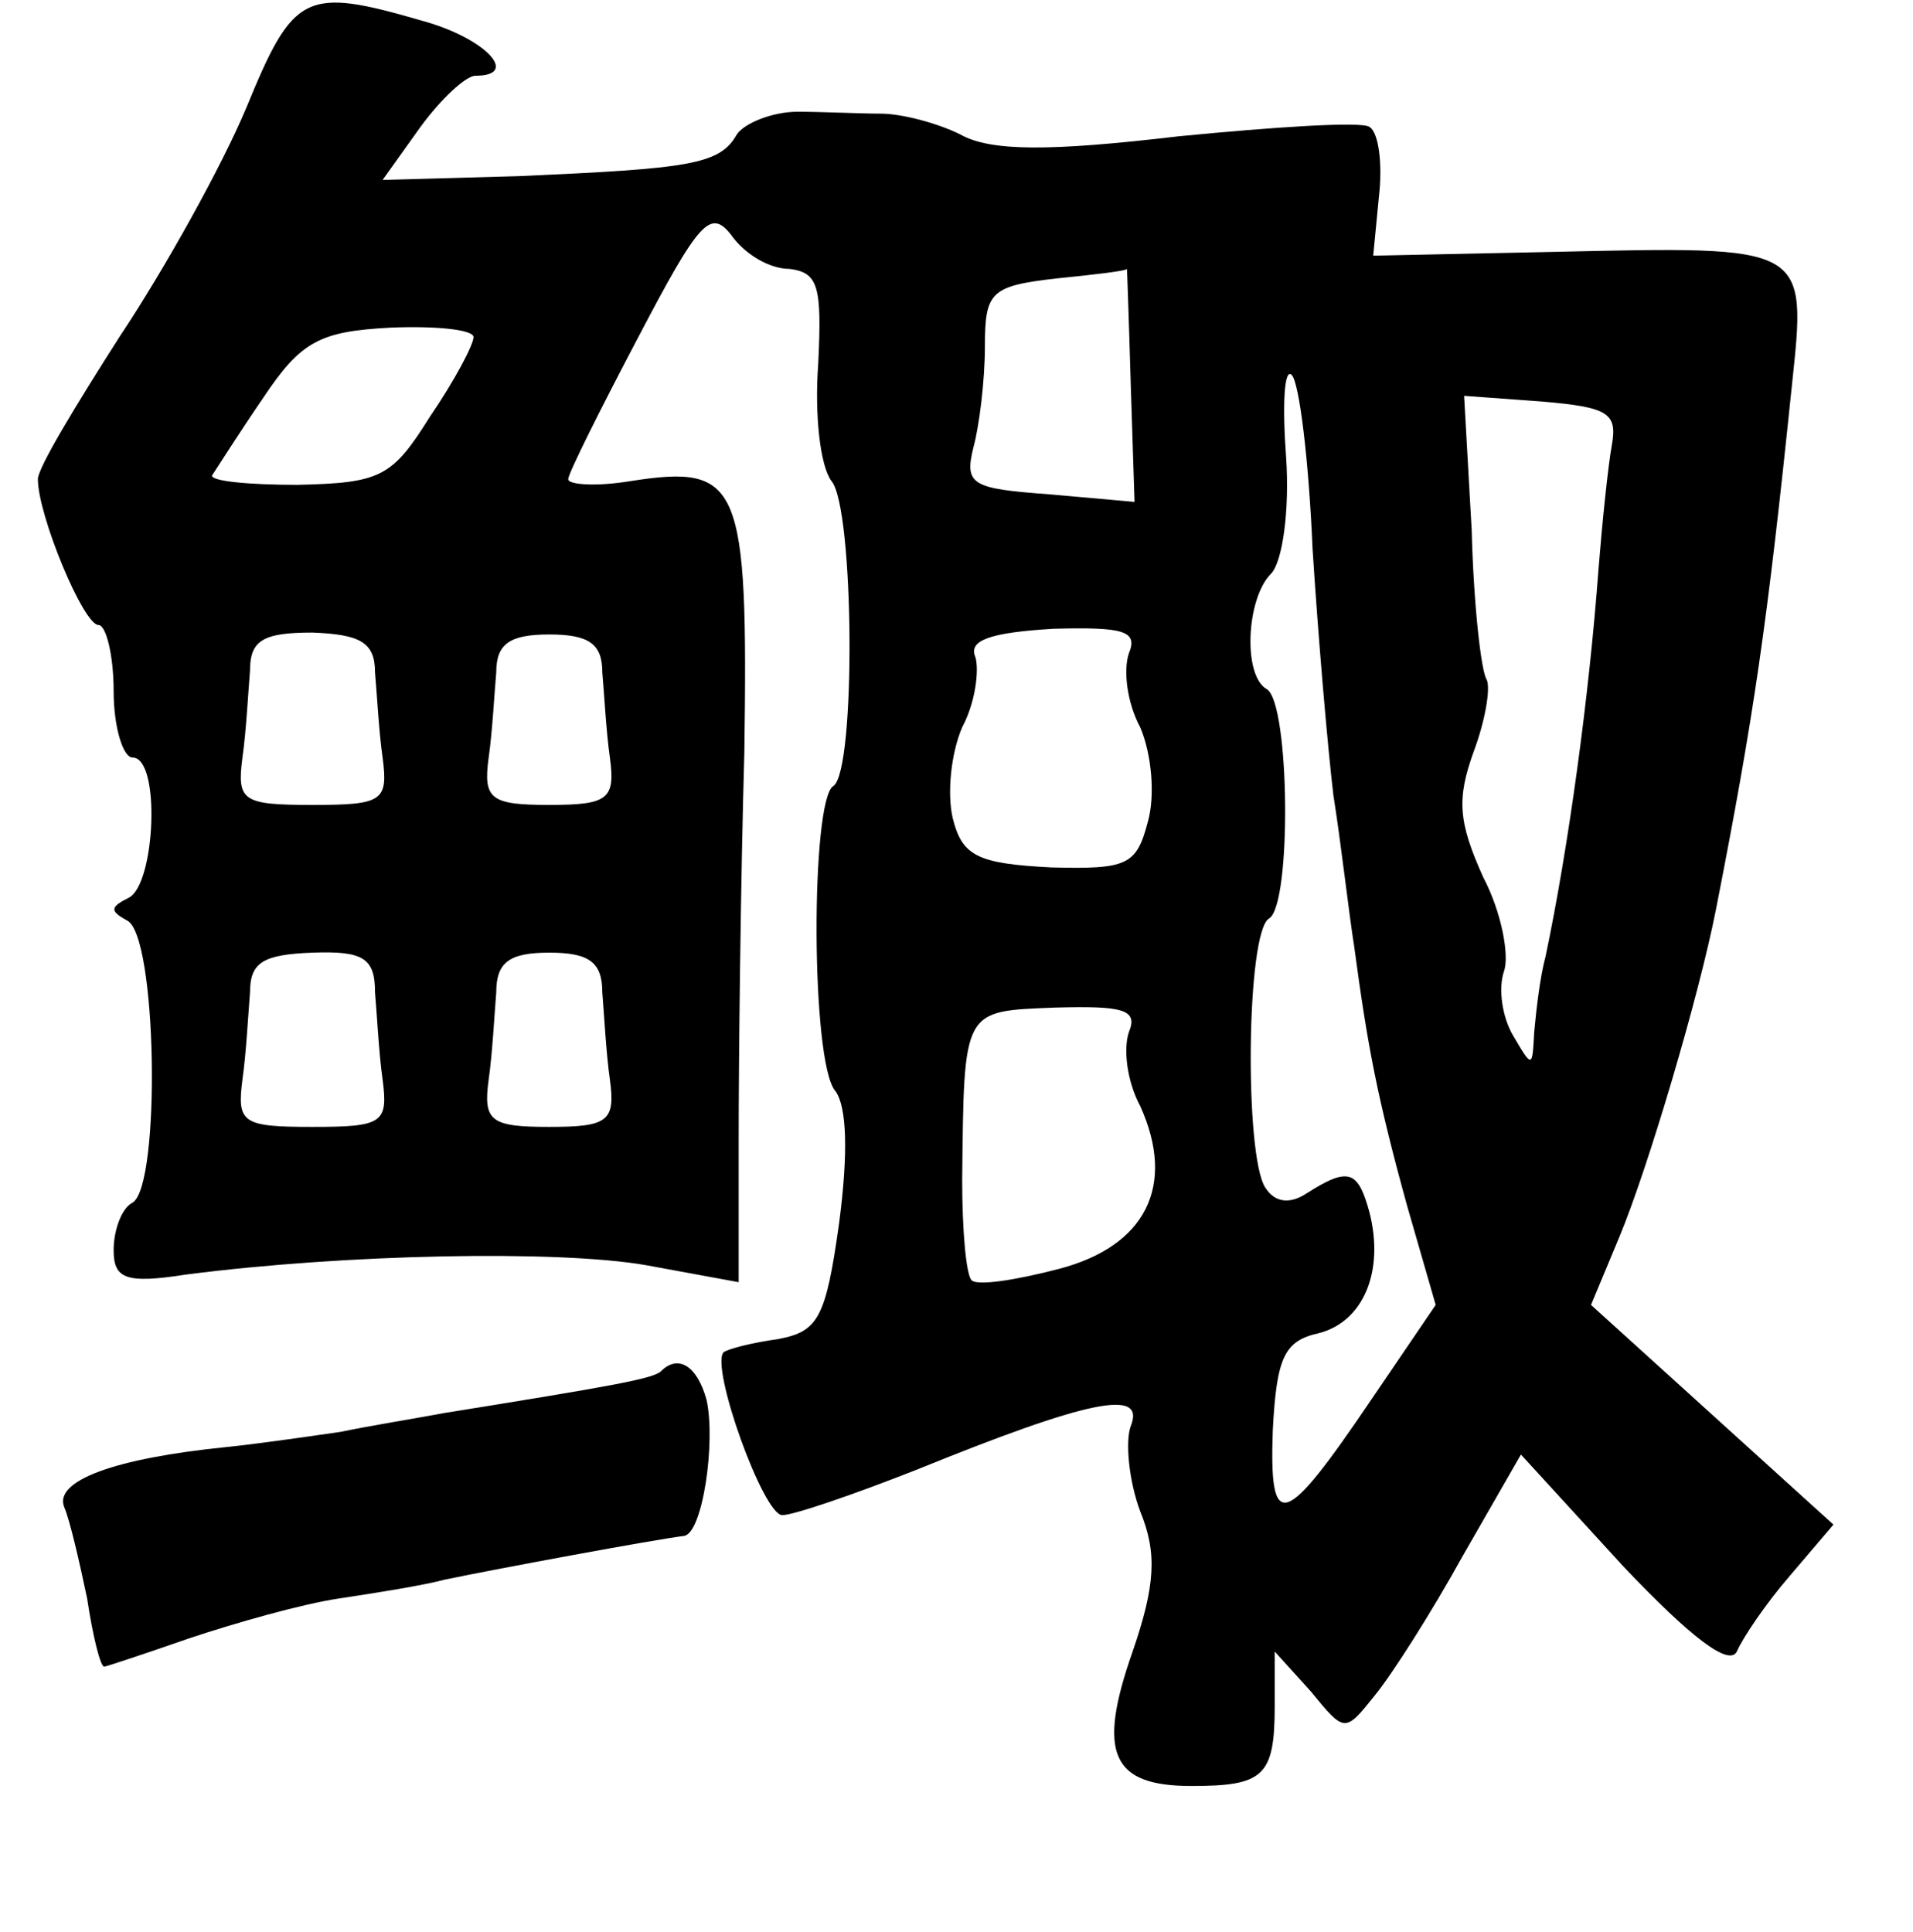 <?xml version="1.0" standalone="no"?>
<!DOCTYPE svg PUBLIC "-//W3C//DTD SVG 20010904//EN"
 "http://www.w3.org/TR/2001/REC-SVG-20010904/DTD/svg10.dtd">
<svg version="1.0" xmlns="http://www.w3.org/2000/svg"
 width="101pt" height="102pt" viewBox="0 0 101 102"
 preserveAspectRatio="xMidYMid meet">
<g transform="translate(0,102) scale(0.1,-0.1)"
fill="#000000" stroke="none">
<path d="M130 963 c-13 -31 -43 -85 -67 -121 -23 -36 -43 -69 -43 -75 0 -19
24 -77 32 -77 4 0 8 -16 8 -35 0 -19 5 -35 10 -35 15 0 12 -67 -2 -74 -10 -5
-10 -7 -1 -12 16 -7 18 -140 3 -149 -6 -3 -10 -15 -10 -25 0 -15 6 -18 38 -13
85 11 197 13 243 5 l49 -9 0 76 c0 42 1 134 3 204 2 142 -2 152 -60 143 -18
-3 -33 -2 -33 1 0 3 17 37 37 75 32 61 38 68 49 54 7 -10 20 -18 31 -18 15 -2
17 -9 15 -50 -2 -27 1 -54 7 -62 12 -14 13 -153 1 -161 -12 -7 -12 -146 1
-161 6 -8 7 -32 2 -70 -7 -50 -11 -57 -32 -61 -14 -2 -26 -5 -29 -7 -7 -8 21
-86 31 -86 6 0 38 11 71 24 91 37 121 43 113 23 -3 -8 -1 -29 5 -45 9 -22 8
-39 -4 -74 -19 -54 -11 -71 31 -71 38 0 44 5 44 42 l0 29 19 -21 c18 -22 18
-22 34 -2 9 11 30 44 46 73 l31 54 54 -59 c36 -38 56 -53 60 -45 3 7 15 25 28
40 l23 27 -64 58 -64 58 15 36 c15 36 42 127 51 173 20 102 27 150 40 276 8
75 9 74 -126 71 l-95 -2 3 31 c2 17 0 34 -5 37 -4 3 -50 0 -101 -5 -68 -8 -99
-8 -115 1 -12 6 -31 11 -42 11 -11 0 -31 1 -44 1 -13 0 -28 -6 -32 -12 -9 -16
-25 -18 -115 -22 l-72 -2 20 28 c11 15 24 27 29 27 24 0 5 20 -28 29 -62 18
-68 15 -93 -46z m467 -146 l2 -62 -45 4 c-41 3 -45 5 -40 25 3 11 6 35 6 53 0
29 3 32 38 36 20 2 37 4 37 5 0 1 1 -26 2 -61z m-347 25 c0 -4 -10 -23 -23
-42 -20 -32 -26 -35 -70 -36 -26 0 -46 2 -45 5 2 3 14 22 27 41 20 30 30 35
67 37 24 1 44 -1 44 -5z m443 -112 c3 -47 8 -105 11 -130 4 -25 8 -61 11 -80
7 -52 12 -79 28 -137 l15 -52 -34 -50 c-46 -68 -54 -71 -52 -16 2 38 6 47 24
51 24 6 35 33 27 64 -6 22 -11 24 -33 10 -9 -6 -17 -5 -22 3 -11 17 -10 135 2
142 12 7 11 113 -1 121 -13 7 -11 48 2 61 6 6 10 33 8 62 -2 27 -1 47 3 43 4
-4 9 -45 11 -92z m158 55 c-2 -11 -5 -40 -7 -65 -5 -68 -16 -148 -28 -205 -3
-11 -5 -29 -6 -40 -1 -19 -1 -19 -11 -2 -6 10 -8 25 -5 34 3 8 -1 31 -11 50
-13 29 -14 41 -5 66 6 16 9 33 7 38 -3 4 -7 40 -8 79 l-4 71 41 -3 c35 -3 40
-6 37 -23z m-653 -120 c1 -11 2 -31 4 -45 3 -23 0 -25 -37 -25 -37 0 -40 2
-37 25 2 14 3 34 4 46 0 16 7 20 33 20 25 -1 33 -5 33 -21z m120 0 c1 -11 2
-31 4 -45 3 -22 -1 -25 -32 -25 -31 0 -35 3 -32 25 2 14 3 34 4 45 0 15 7 20
28 20 21 0 28 -5 28 -20z m278 10 c-3 -9 -1 -26 6 -39 6 -14 8 -36 4 -50 -6
-23 -11 -25 -51 -24 -39 2 -47 6 -52 26 -3 13 -1 34 5 48 7 13 9 30 7 37 -4 9
8 13 41 15 37 1 45 -1 40 -13z m-398 -179 c1 -11 2 -32 4 -46 3 -23 0 -25 -37
-25 -37 0 -40 2 -37 25 2 14 3 34 4 46 0 16 7 20 33 21 27 1 33 -3 33 -21z
m120 0 c1 -12 2 -32 4 -46 3 -22 -1 -25 -32 -25 -31 0 -35 3 -32 25 2 14 3 34
4 46 0 16 7 21 28 21 21 0 28 -5 28 -21z m278 -21 c-3 -9 -1 -26 6 -39 19 -42
3 -74 -43 -86 -23 -6 -43 -9 -46 -6 -3 3 -5 27 -5 53 1 91 0 89 49 91 36 1 44
-1 39 -13z"/>
<path d="M349 296 c-4 -4 -27 -8 -114 -22 -16 -3 -41 -7 -55 -10 -14 -2 -41
-6 -60 -8 -60 -6 -92 -18 -86 -32 3 -7 8 -29 12 -48 3 -20 7 -36 9 -36 1 0 22
7 45 15 24 8 59 18 79 21 20 3 45 7 56 10 29 6 110 21 126 23 10 1 17 50 12
72 -5 18 -15 24 -24 15z"/>
</g>
</svg>
